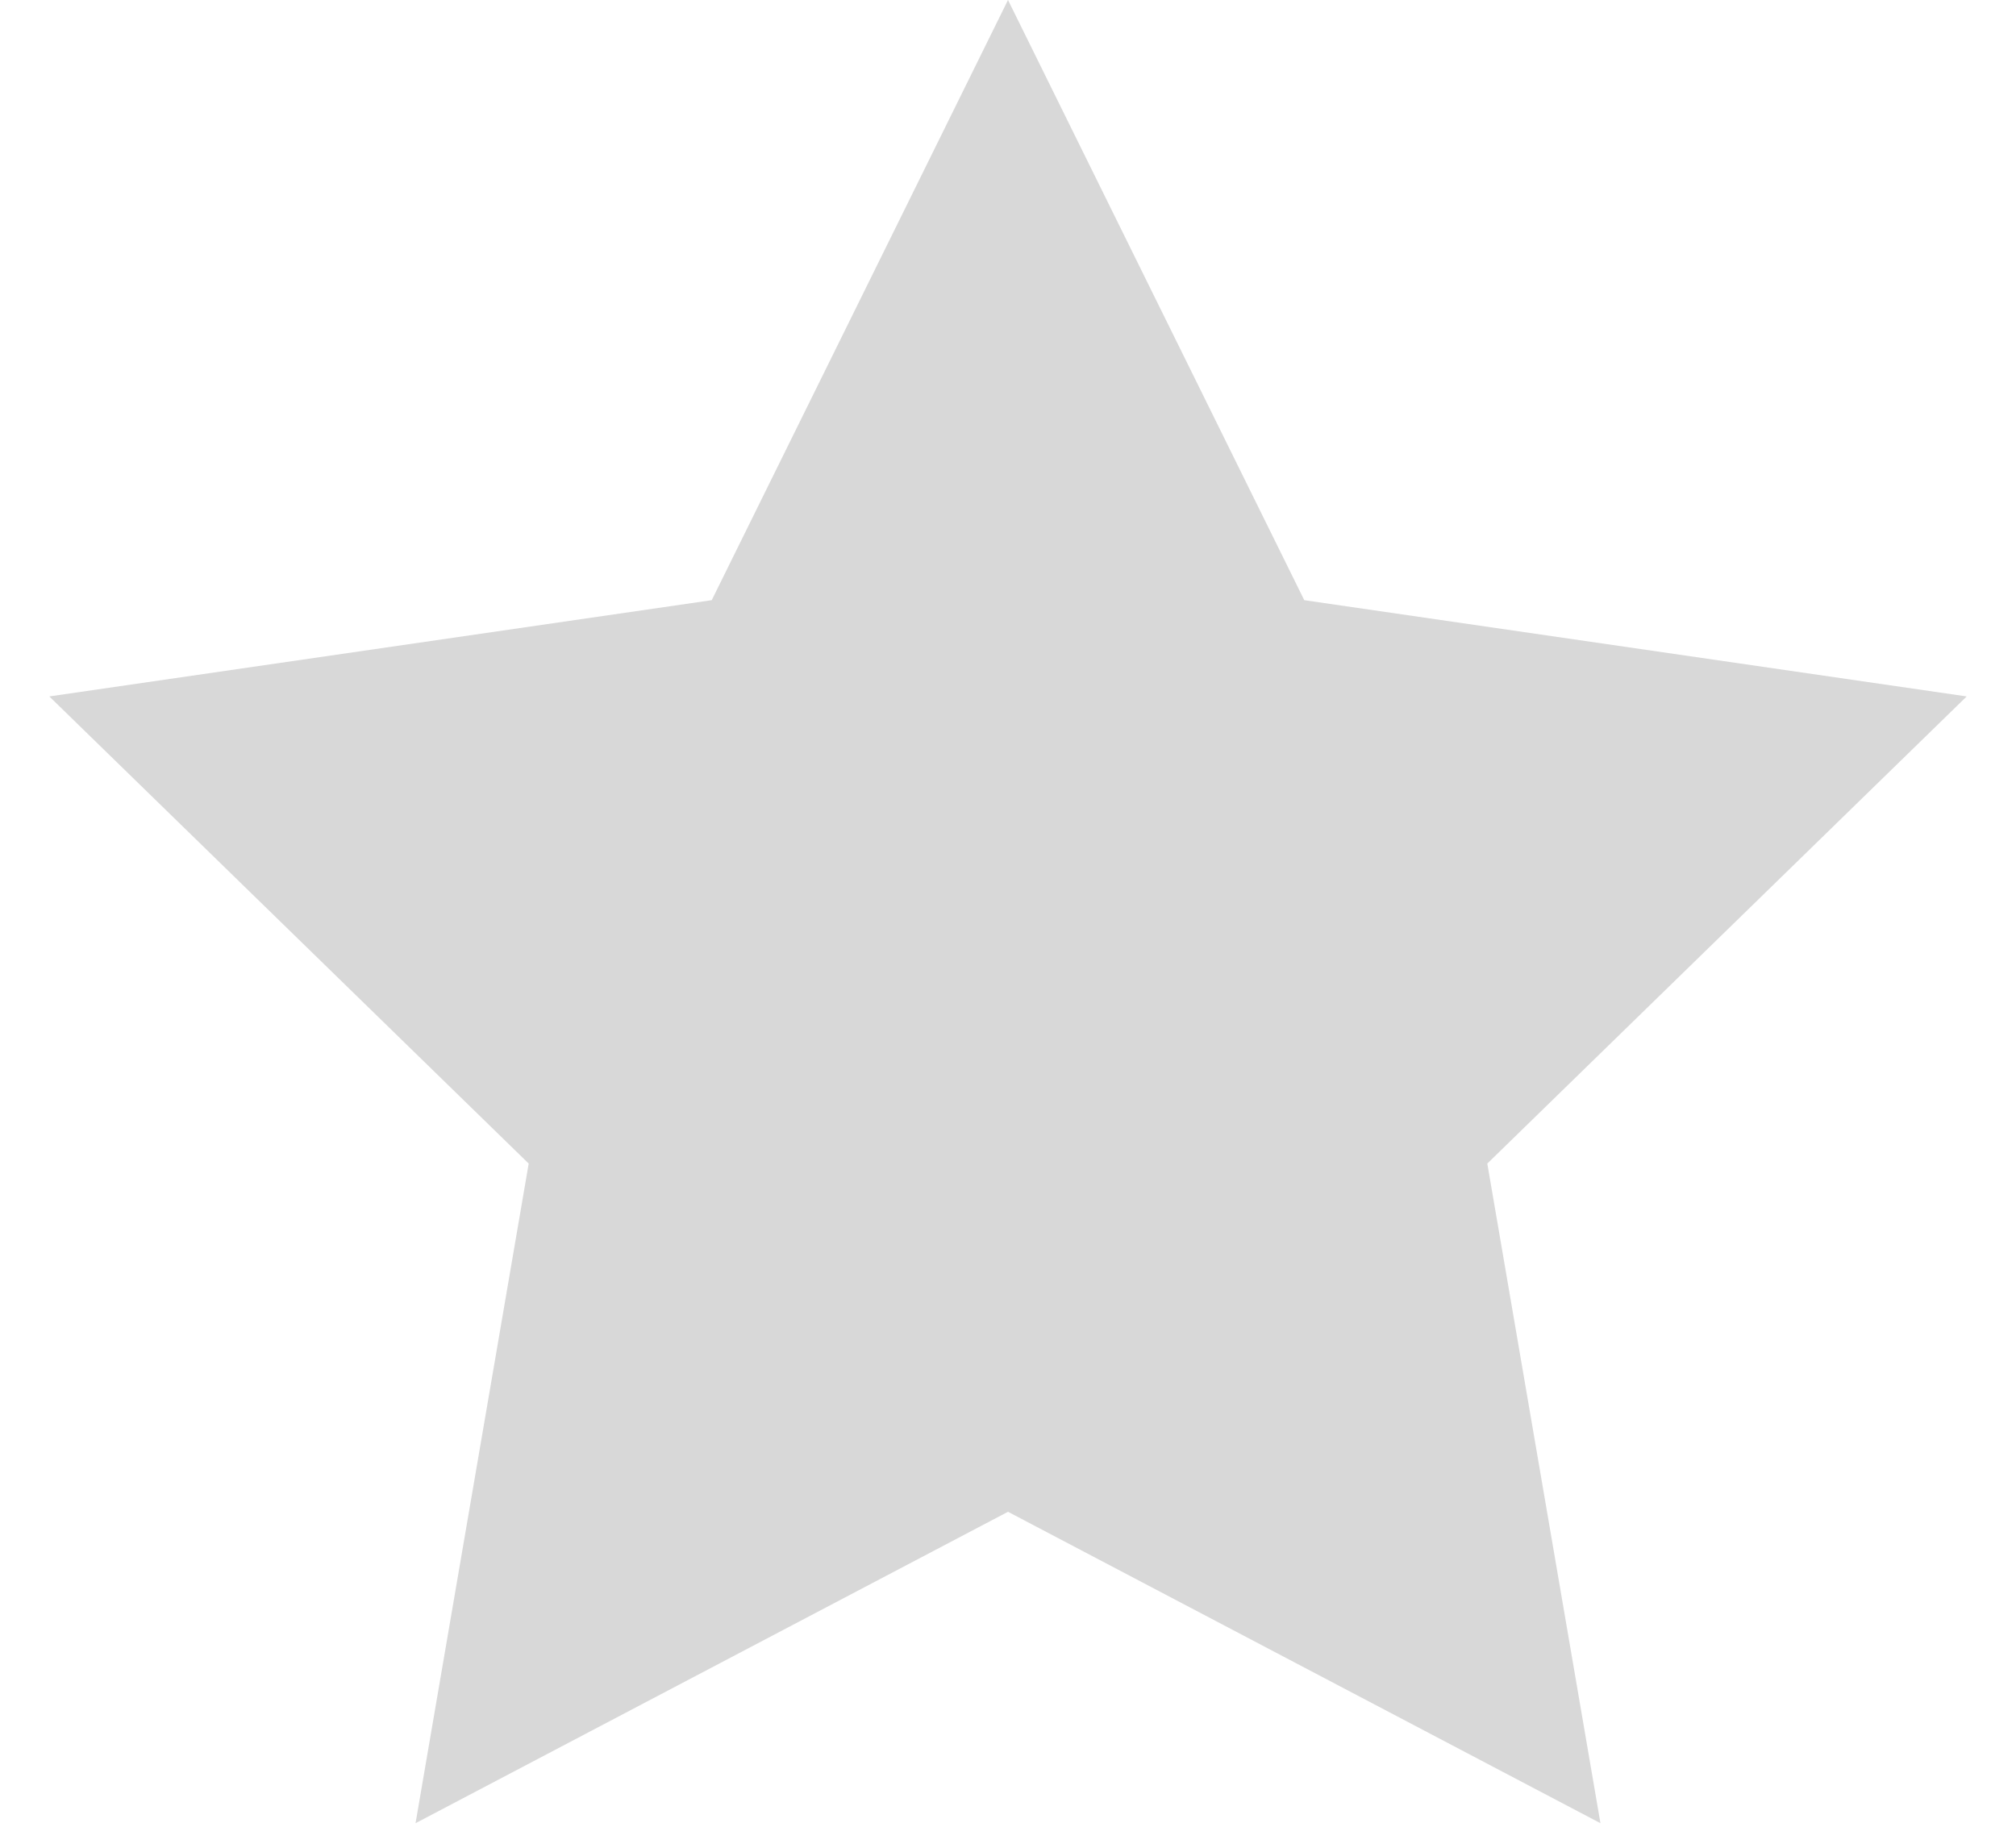 <svg xmlns="http://www.w3.org/2000/svg" width="24" height="22" fill="none" viewBox="0 0 24 22"><path id="Star" fill="#D8D8D8" fill-rule="evenodd" d="M12 18L4.947 21.708L6.294 13.854L0.587 8.292L8.473 7.146L12 0L15.527 7.146L23.413 8.292L17.706 13.854L19.053 21.708L12 18Z" clip-rule="evenodd"/></svg>